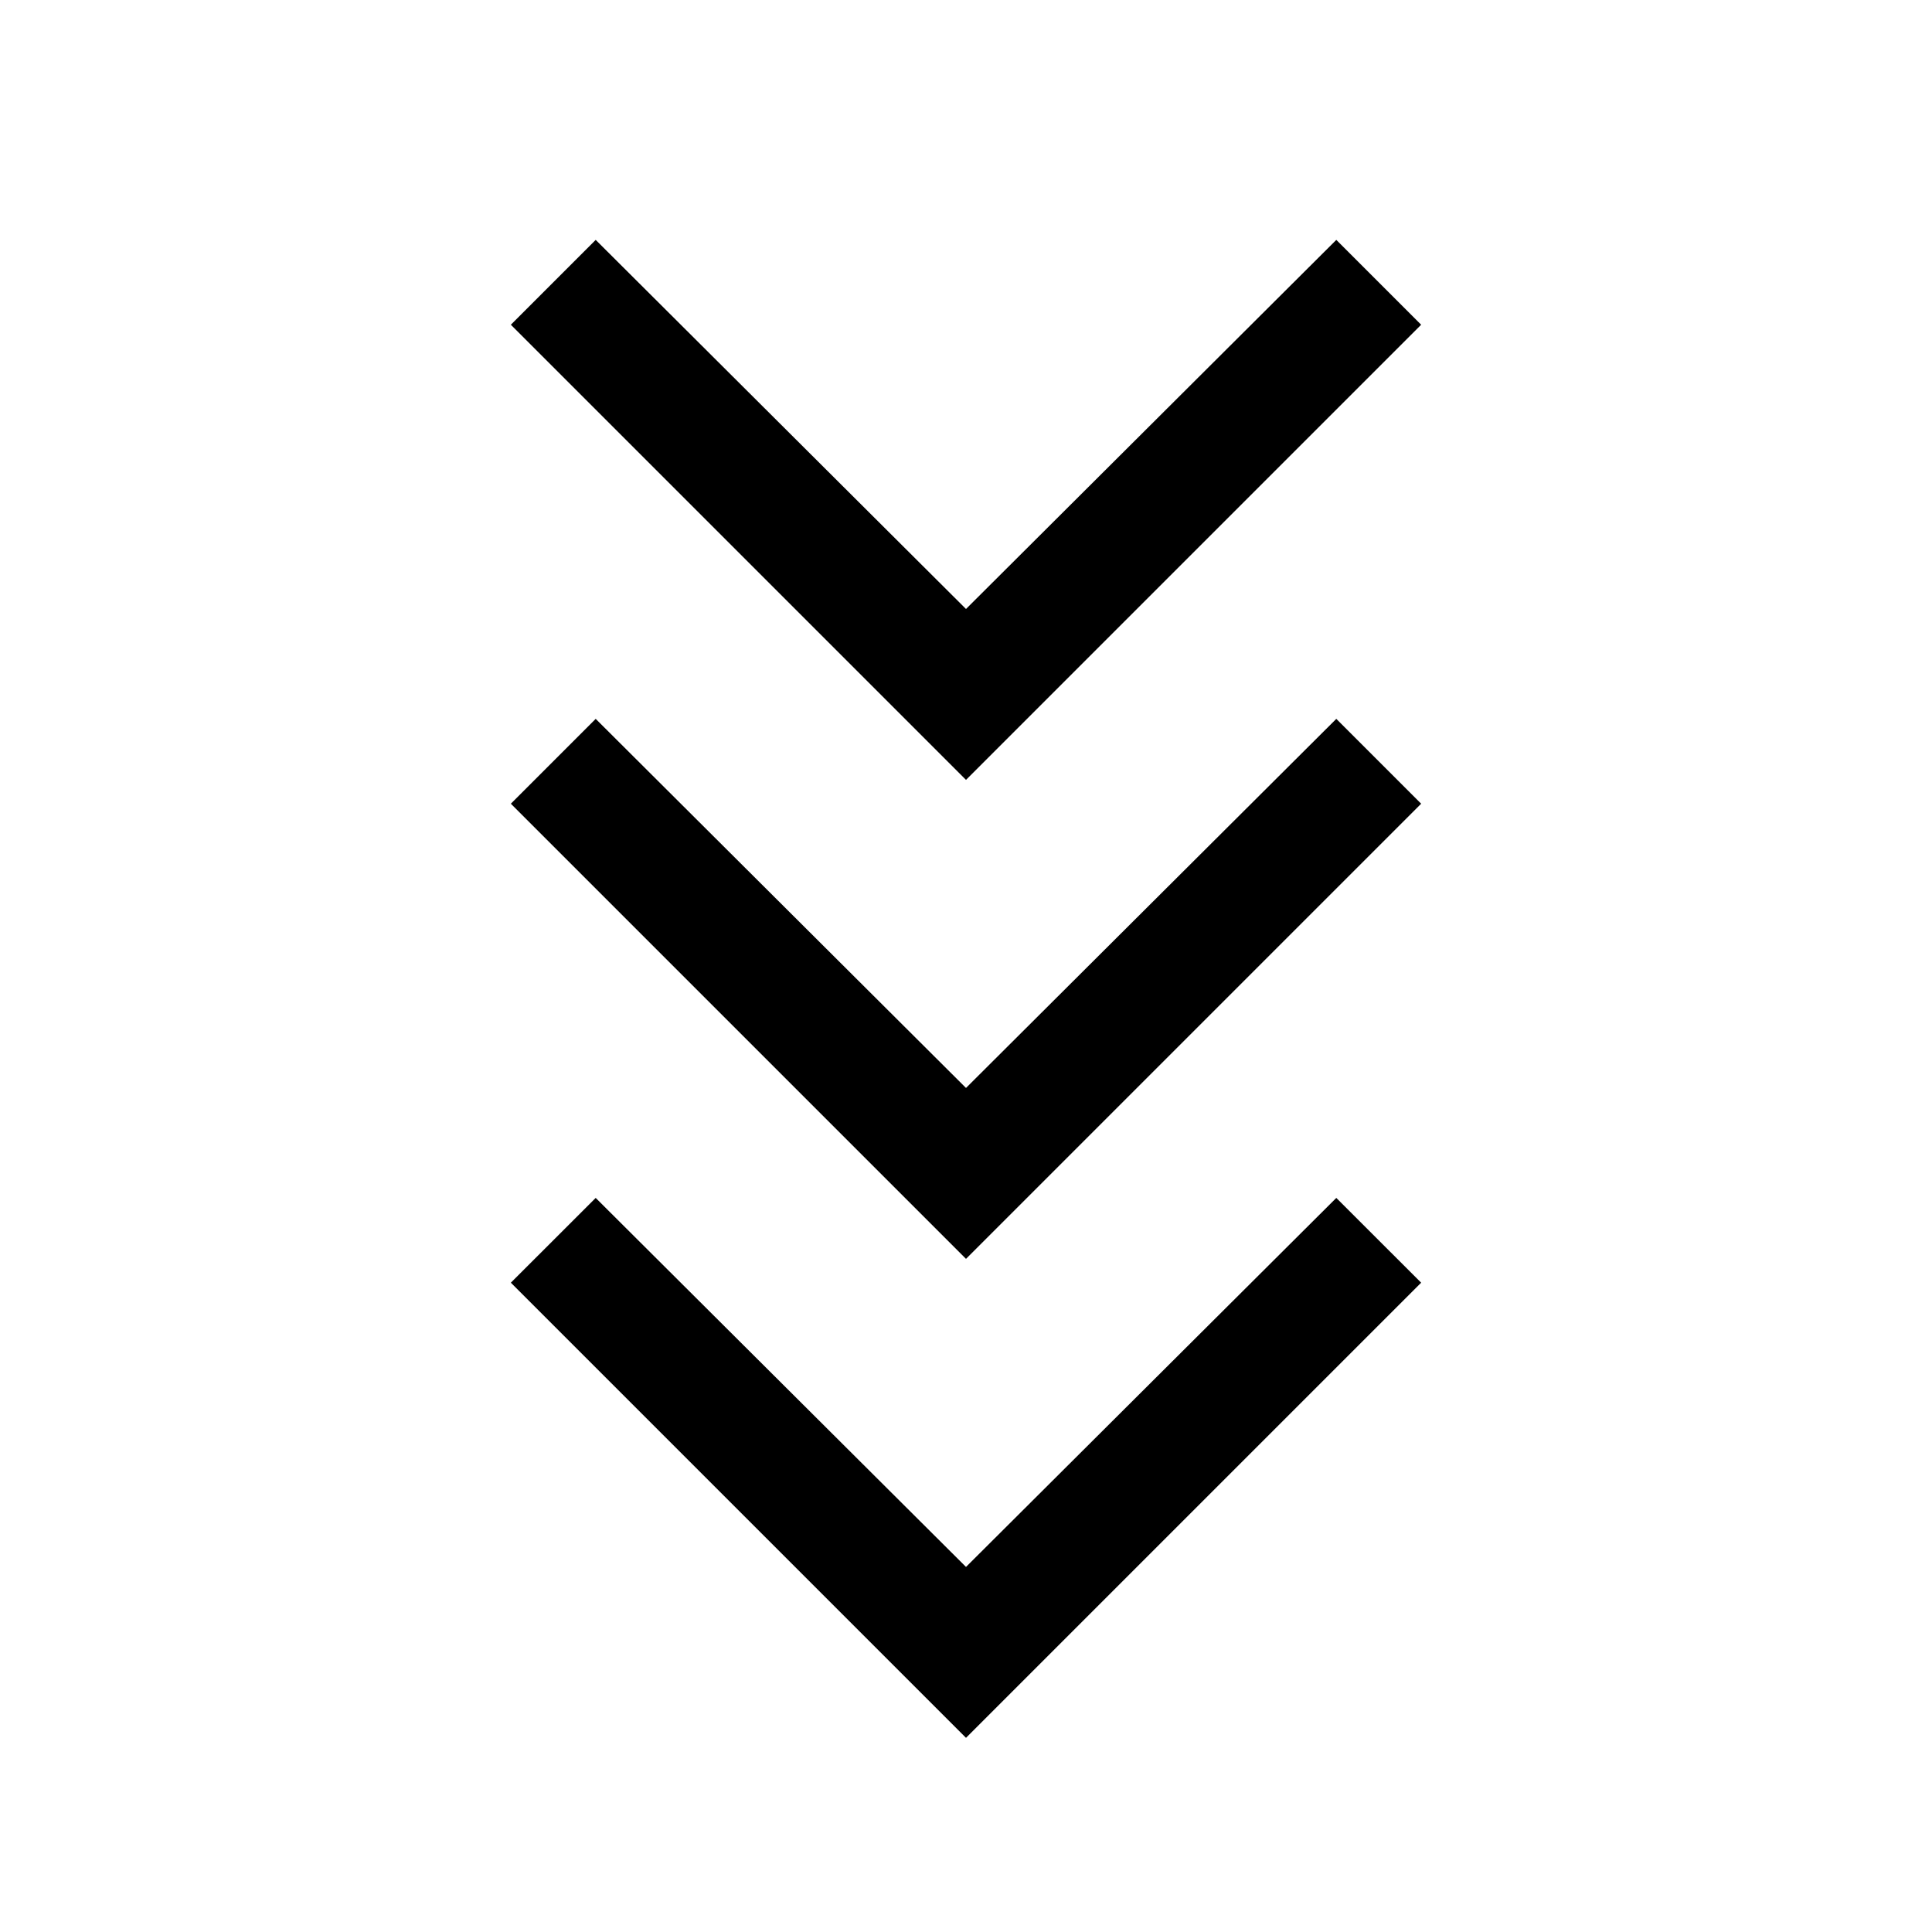 <svg xmlns="http://www.w3.org/2000/svg" width="24" height="24" viewBox="0 0 24 24" fill='currentColor'><path d="m12 21.588-5.654-5.654L7.4 14.881l4.6 4.584 4.6-4.584 1.054 1.053zm0-5.95L6.346 9.984 7.4 8.93l4.6 4.585 4.6-4.585 1.054 1.054zm0-5.95L6.346 4.034 7.4 2.98 12 7.565l4.6-4.585 1.054 1.054z"/></svg>